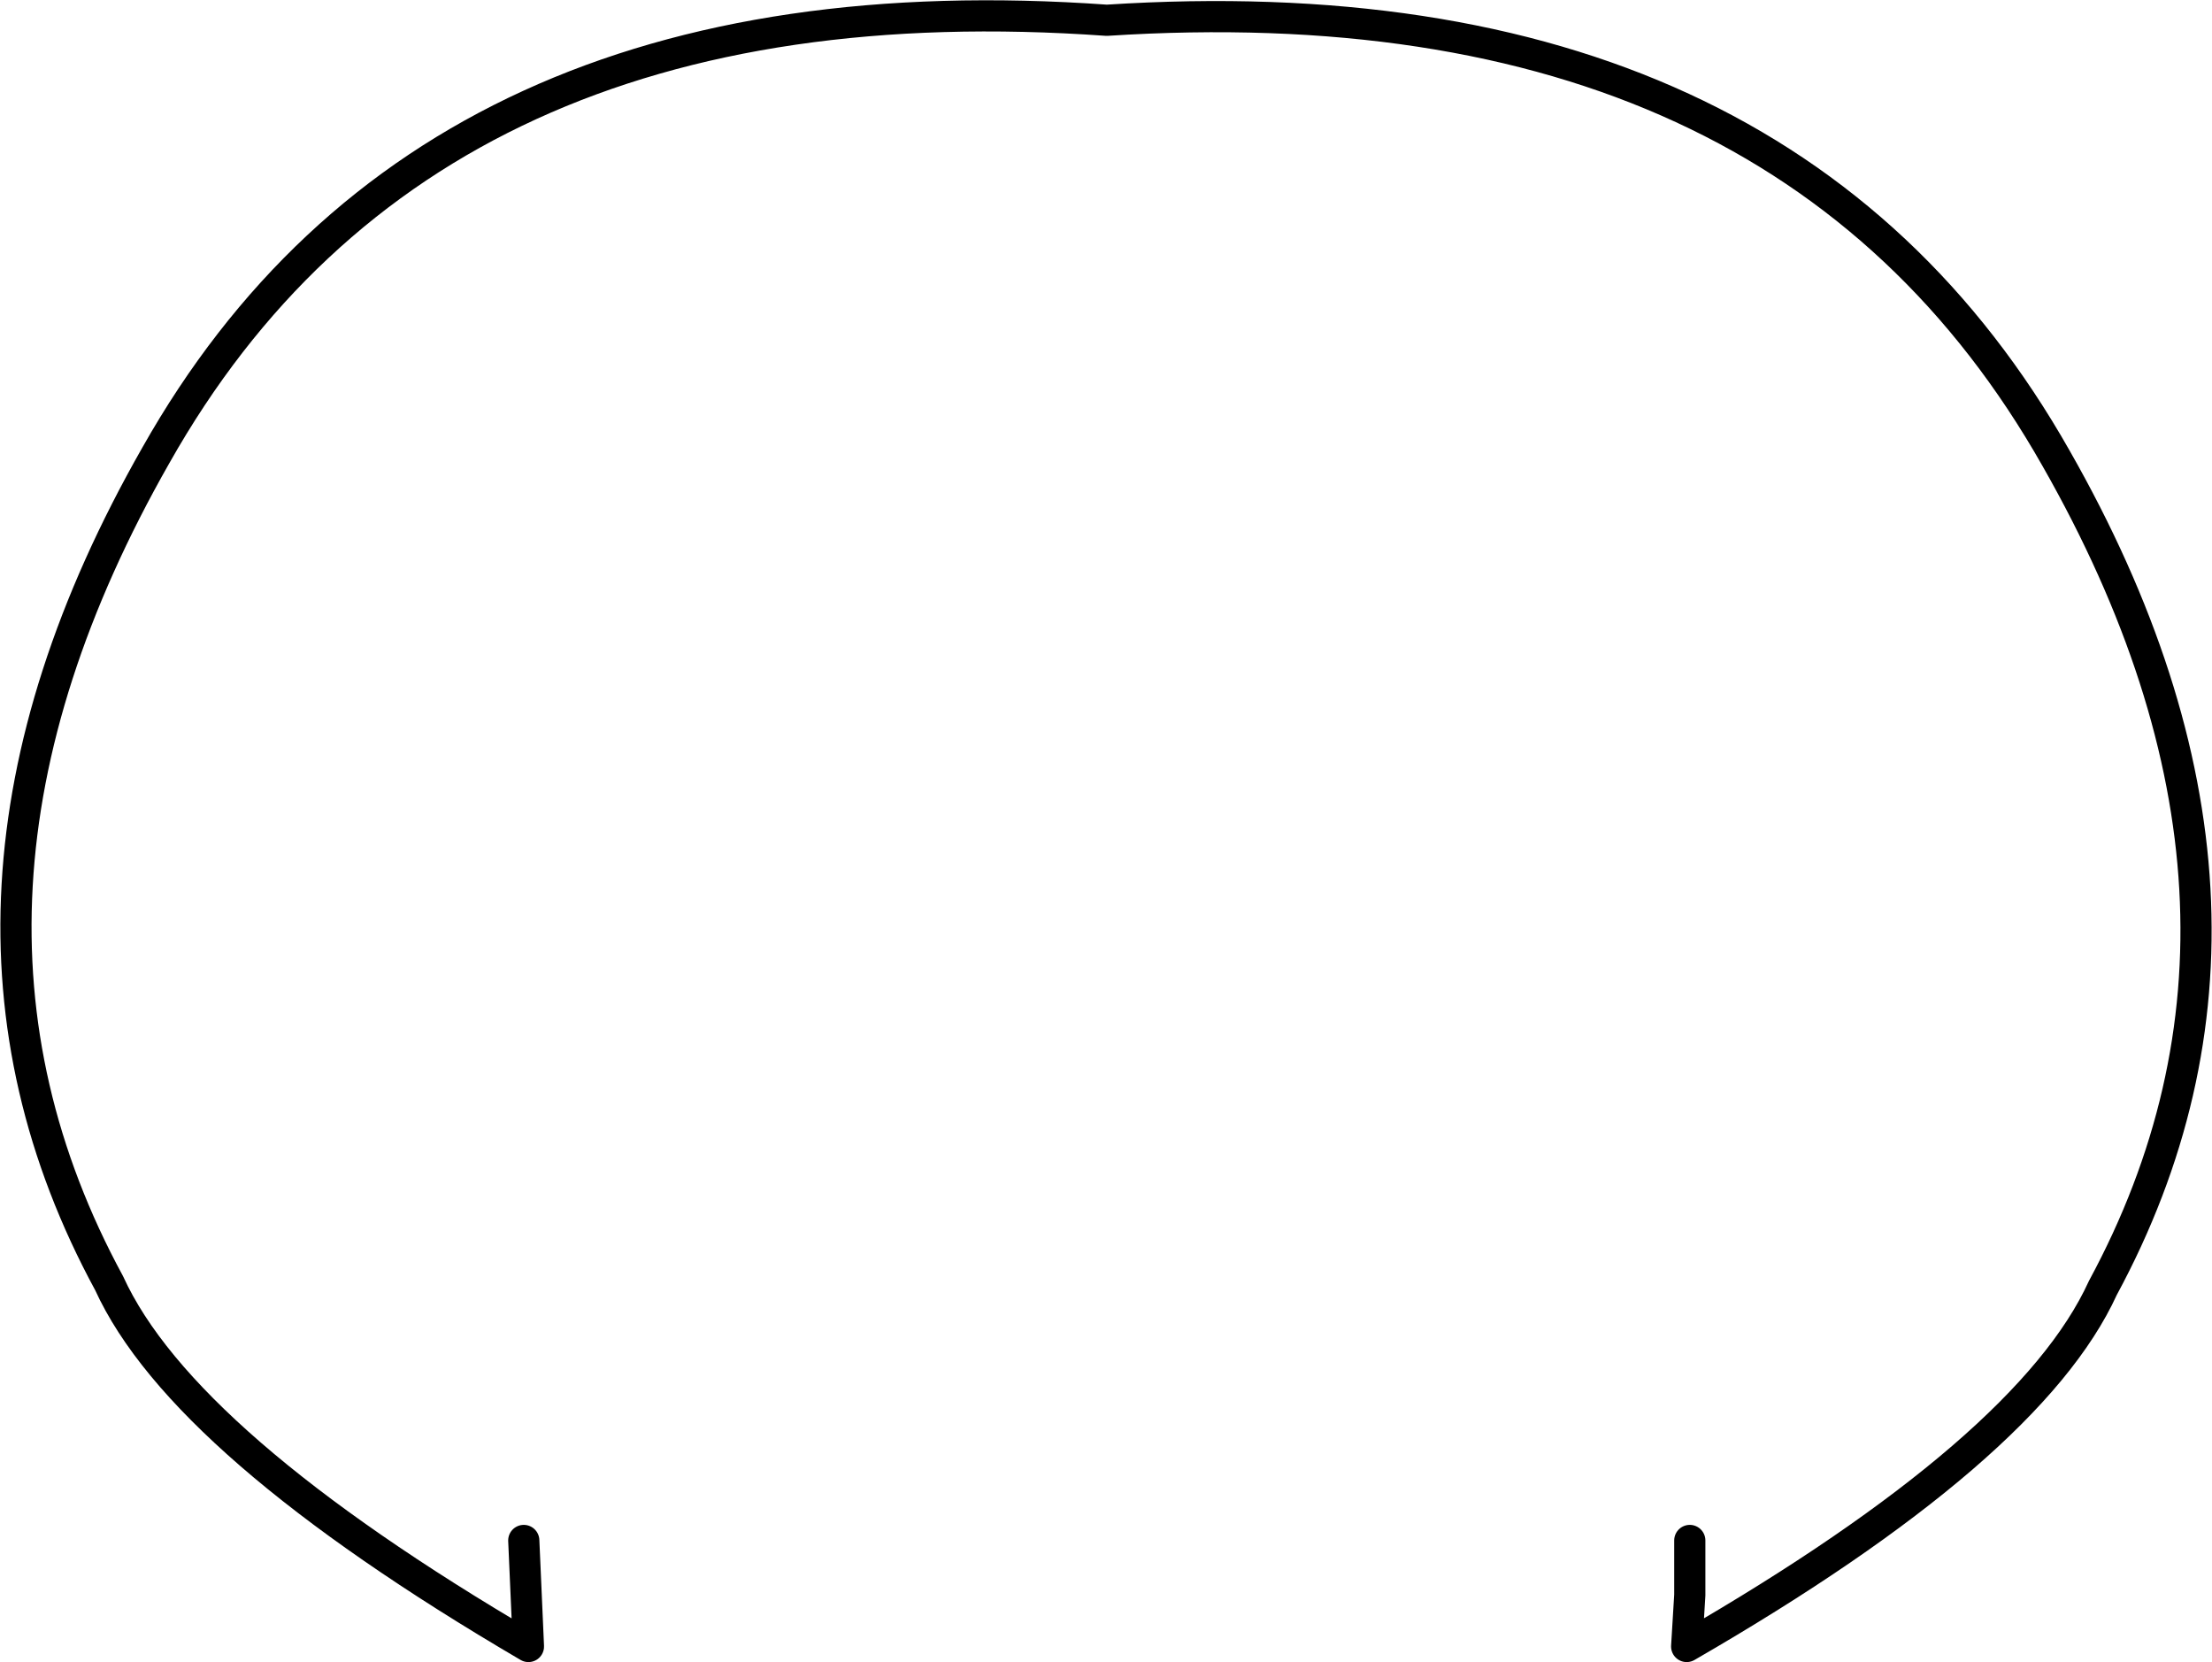 <?xml version="1.0" encoding="UTF-8" standalone="no"?>
<svg xmlns:xlink="http://www.w3.org/1999/xlink" height="53.3px" width="70.95px" xmlns="http://www.w3.org/2000/svg">
  <g transform="matrix(1.0, 0.0, 0.0, 1.0, -364.45, -104.7)">
    <path d="M381.25 154.1 L381.4 157.5 Q370.3 151.0 367.95 145.85 361.3 133.6 369.45 119.3 378.2 103.8 399.95 105.35 421.65 103.95 430.4 119.4 438.55 133.7 431.9 146.0 429.55 151.15 418.55 157.5 L418.65 155.85 418.65 154.1" fill="none" stroke="#000000" stroke-linecap="round" stroke-linejoin="round" stroke-width="1.0"/>
  </g>
</svg>
